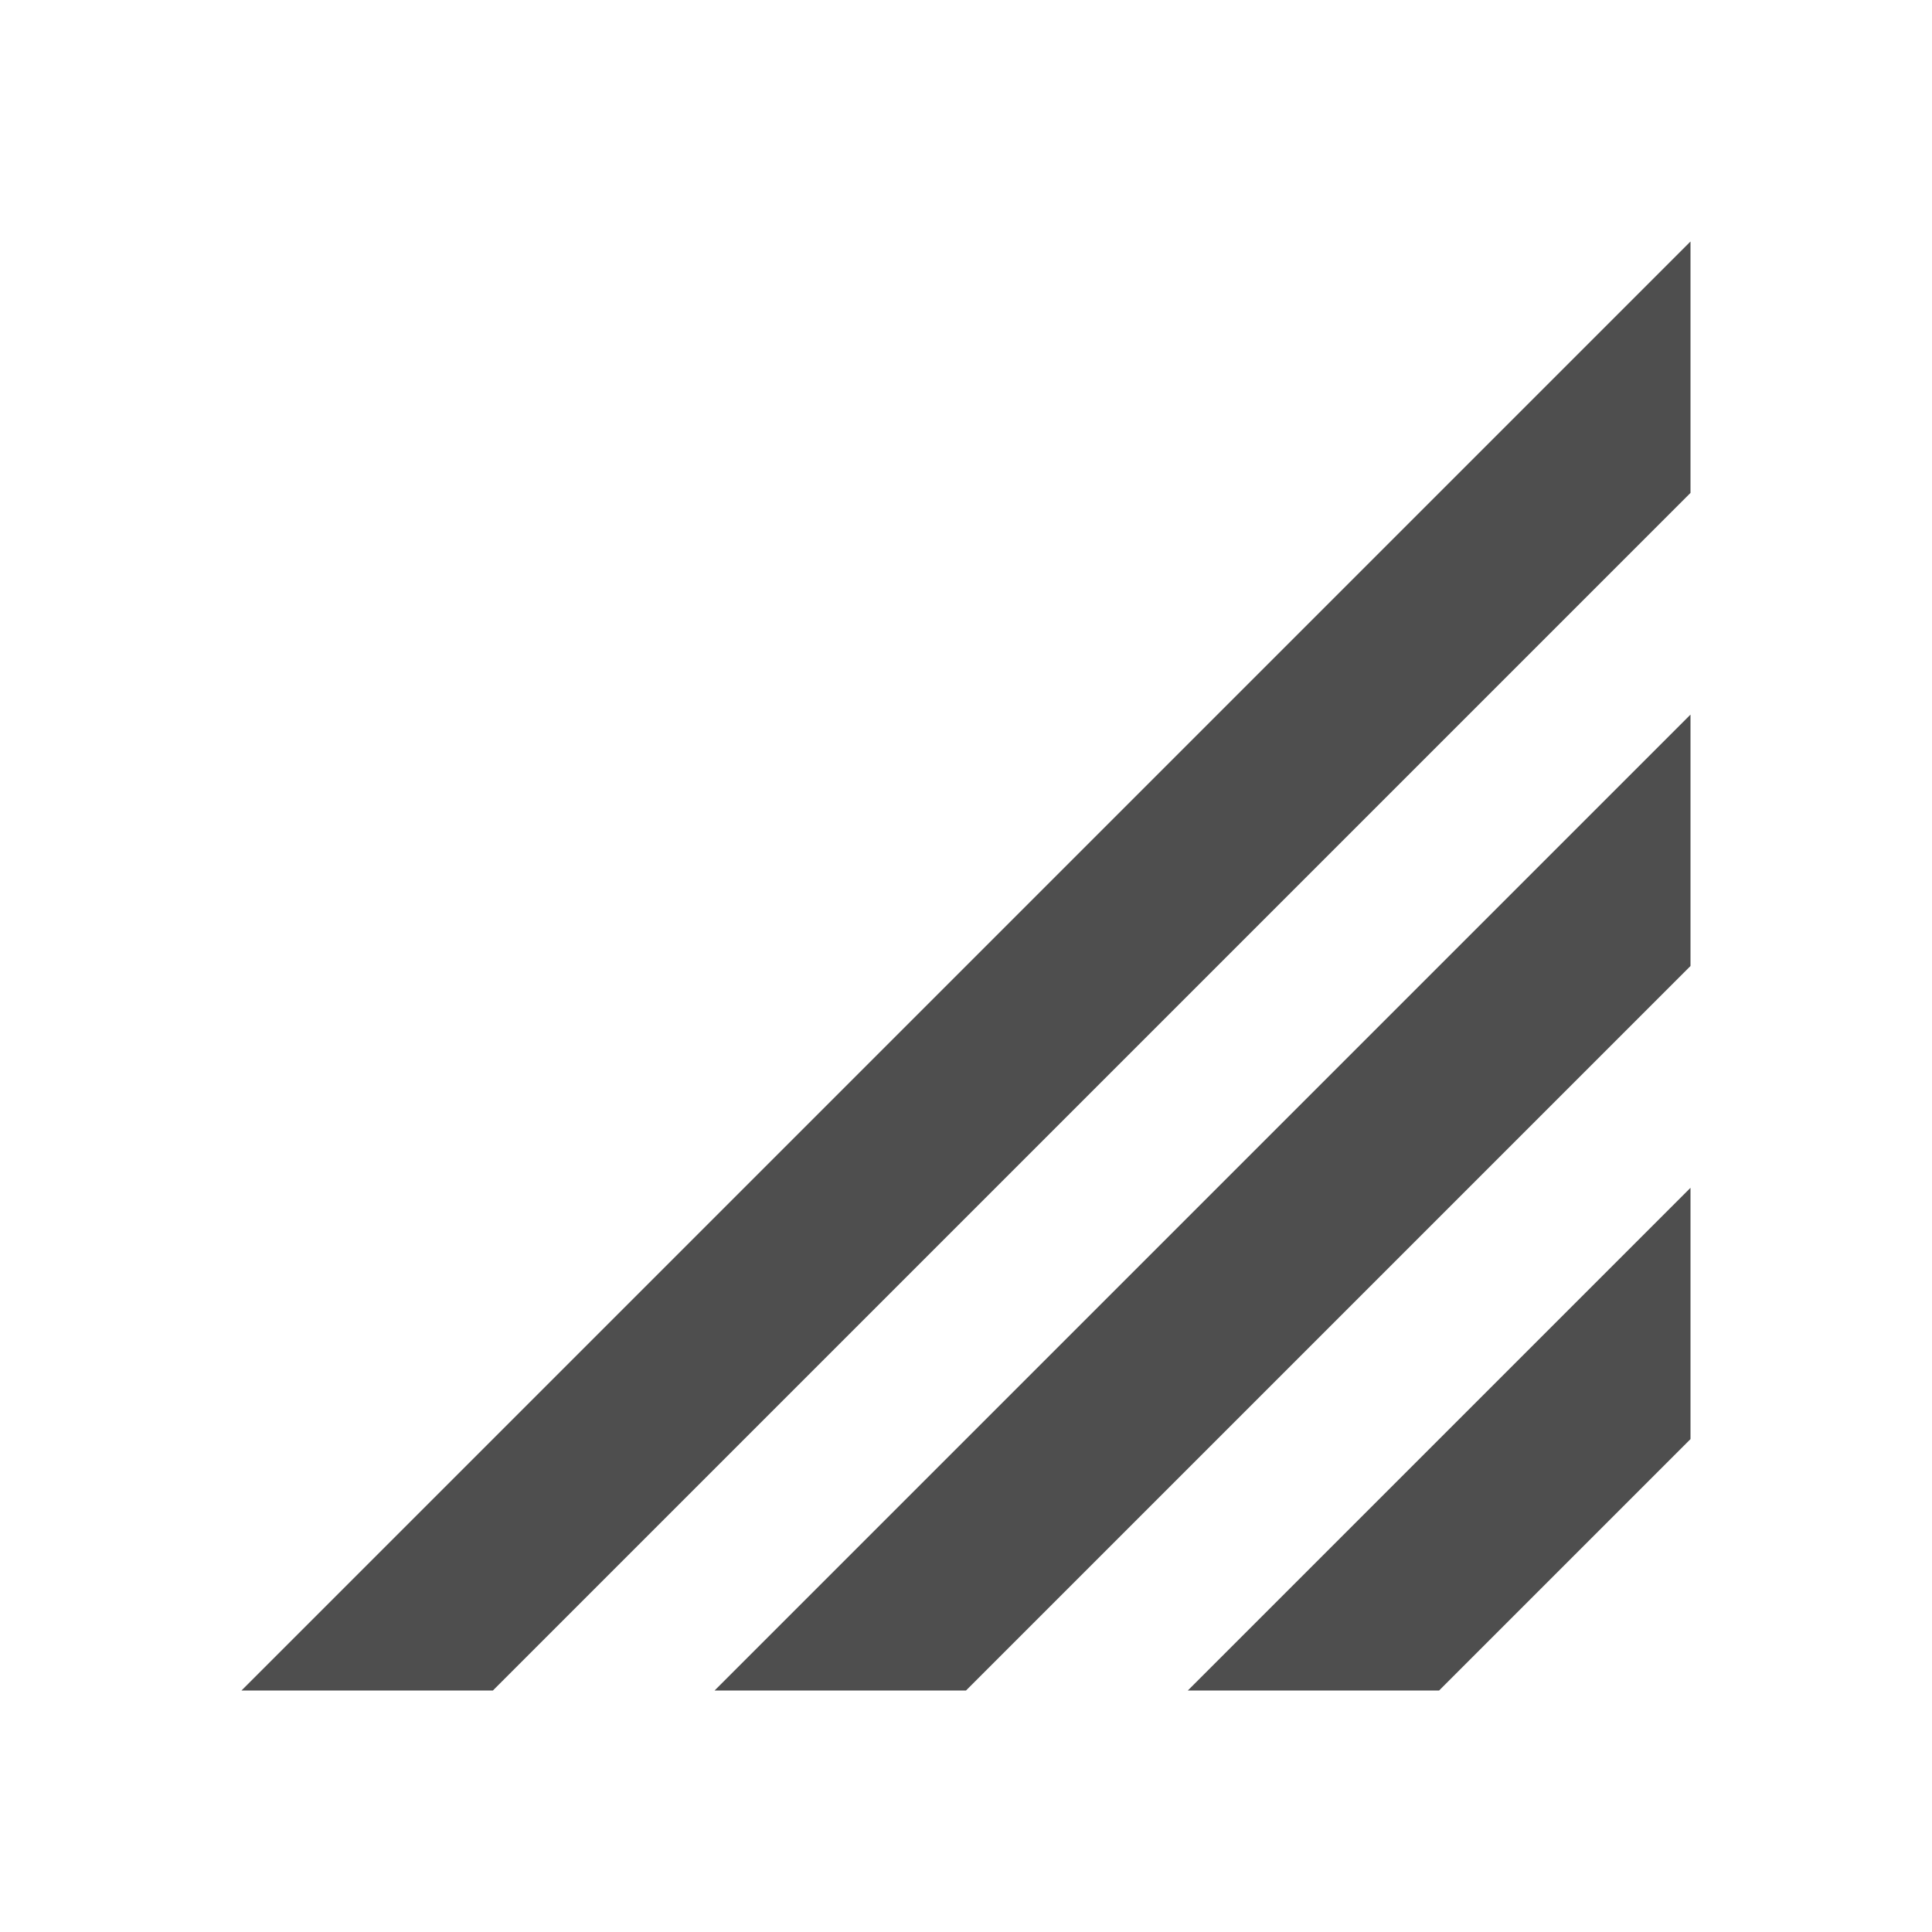 <?xml version="1.0" encoding="UTF-8"?>
<svg width="16px" height="16px" viewBox="0 0 16 16" version="1.1" xmlns="http://www.w3.org/2000/svg" xmlns:xlink="http://www.w3.org/1999/xlink">
    <!-- Generator: Sketch 64 (93537) - https://sketch.com -->
    <title>icon_Stretch1</title>
    <desc>Created with Sketch.</desc>
    <defs>
        <path d="M14,2 L14,4.082 L4.082,14 L2,14 L14,2 Z M14,5.918 L14,8 L8,14 L5.918,14 L14,5.918 Z M14,9.837 L14,11.918 L11.918,14 L9.837,14 L14,9.837 Z" id="path-1"></path>
    </defs>
    <g id="home" stroke="none" stroke-width="1" fill="none" fill-rule="evenodd">
        <g id="库_放大" transform="translate(-1904, -1064)">
            <g id="bottom" transform="translate(0, 1048)">
                <g id="icon16/拉大" transform="translate(1904, 16)">
                    <g id="icon_Stretch1">
                        <rect id="矩形" fill="#D8D8D8" opacity="0" x="0" y="0" width="16" height="16"></rect>
                        <mask id="mask-2" fill="white">
                            <use xlink:href="#path-1"></use>
                        </mask>
                        <use id="Clip-2679" fill="#4E4E4E" xlink:href="#path-1"></use>
                    </g>
                </g>
            </g>
        </g>
    </g>
</svg>